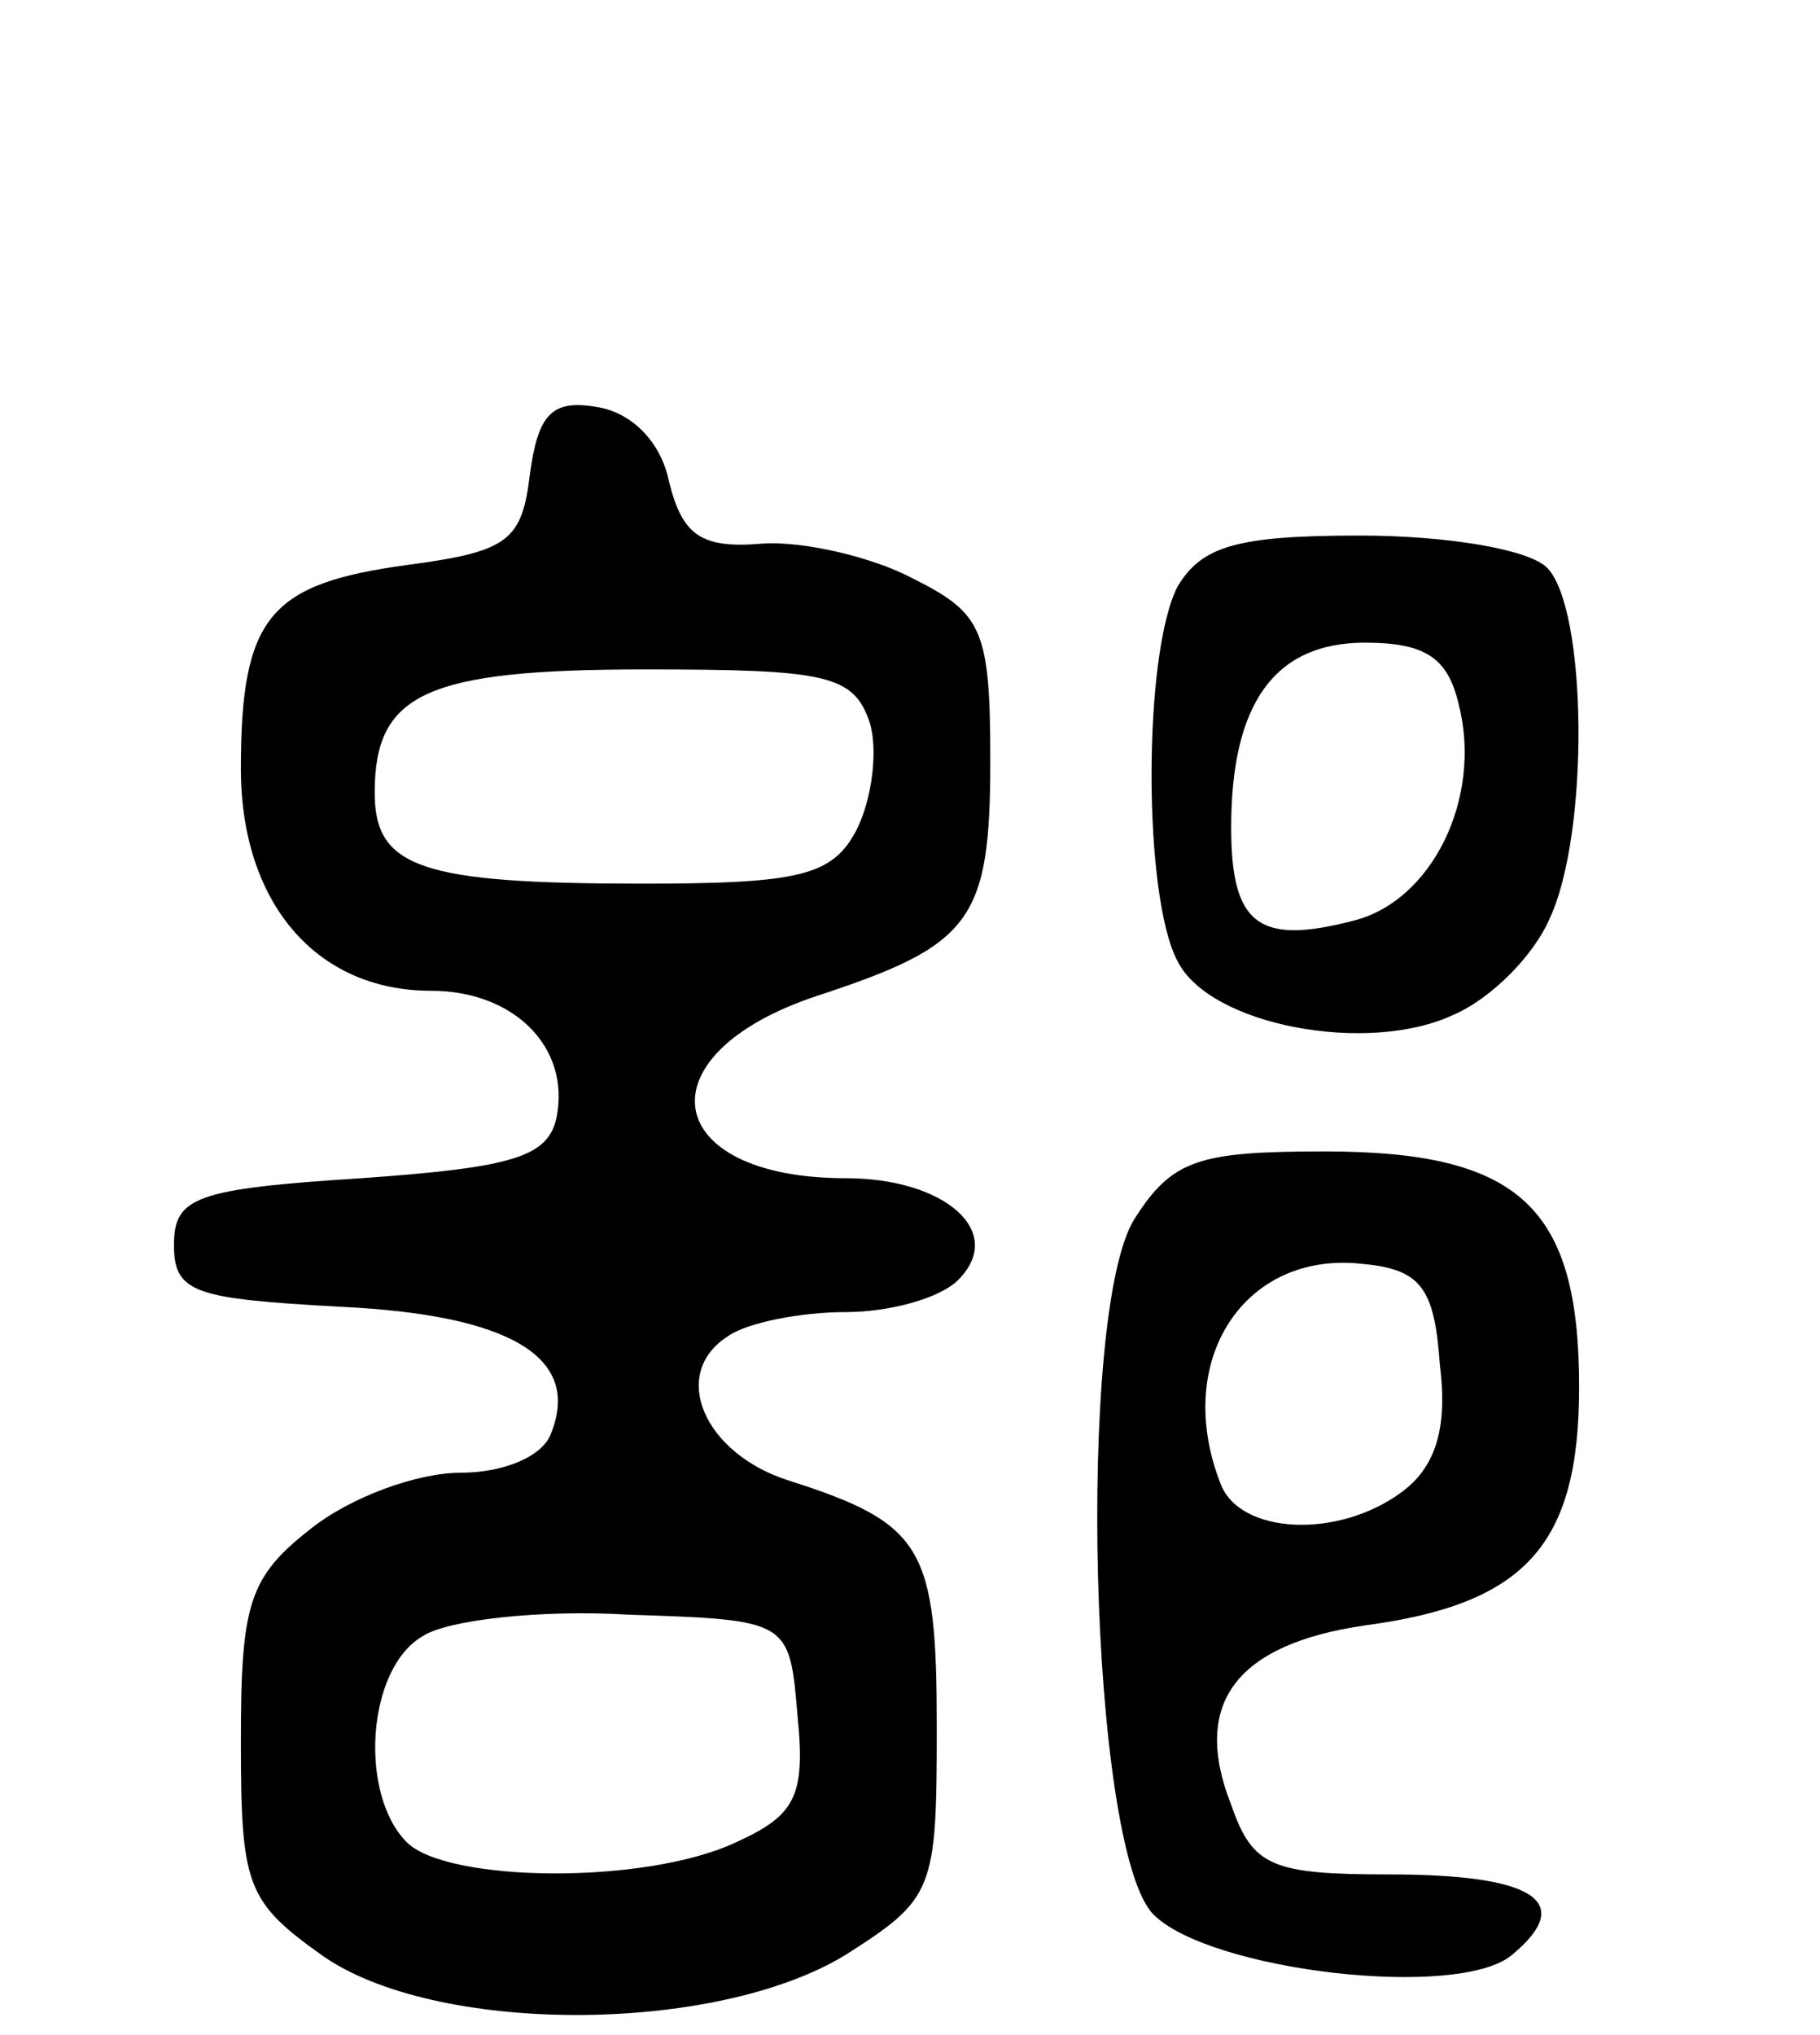<svg version="1.0" xmlns="http://www.w3.org/2000/svg"
 width="68pt" height="76pt" viewBox="0 0 68 76"
 preserveAspectRatio="xMidYMid meet">
<g transform="translate(0,76) scale(0.1,-0.1)"
fill="#000000" stroke="none">
<path d="M198 583 c-3 -25 -8 -29 -46 -34 -51 -7 -62 -19 -62 -76 0 -50 28
-83 71 -83 31 0 52 -21 47 -47 -3 -15 -16 -19 -73 -23 -62 -4 -70 -7 -70 -25
0 -18 8 -20 62 -23 64 -3 90 -19 79 -47 -3 -9 -18 -15 -34 -15 -16 0 -41 -9
-56 -21 -23 -18 -26 -28 -26 -79 0 -54 2 -60 30 -80 42 -30 147 -30 196 0 33
21 34 24 34 85 0 67 -5 76 -55 92 -32 10 -45 40 -23 54 7 5 27 9 44 9 16 0 35
5 42 12 18 18 -5 38 -42 38 -69 0 -77 46 -11 68 58 19 65 28 65 88 0 49 -3 55
-29 68 -15 8 -41 14 -56 13 -23 -2 -30 3 -35 23 -3 15 -14 26 -27 28 -17 3
-22 -3 -25 -25z m127 -93 c3 -10 1 -28 -5 -40 -9 -17 -21 -20 -80 -20 -83 0
-100 6 -100 34 0 37 19 46 101 46 68 0 78 -2 84 -20z m-27 -371 c3 -30 -1 -37
-23 -47 -34 -16 -108 -15 -123 0 -18 18 -15 65 6 77 9 6 44 10 77 8 60 -2 60
-2 63 -38z"/>
<path d="M440 541 c-13 -25 -13 -116 0 -140 12 -24 71 -35 103 -20 14 6 30 22
36 36 15 32 14 116 -1 131 -7 7 -38 12 -70 12 -46 0 -59 -4 -68 -19z m105 -44
c9 -35 -10 -74 -40 -81 -35 -9 -45 -1 -45 35 0 46 16 69 50 69 23 0 31 -6 35
-23z"/>
<path d="M424 305 c-22 -34 -17 -236 7 -260 21 -21 114 -32 134 -15 24 20 8
30 -46 30 -44 0 -51 3 -59 26 -15 38 2 60 50 67 60 8 80 30 80 89 0 67 -22 88
-95 88 -47 0 -57 -3 -71 -25z m114 -55 c3 -24 -2 -38 -14 -47 -24 -18 -61 -16
-68 3 -18 46 9 87 53 82 22 -2 27 -9 29 -38z"/>
</g>
</svg>
